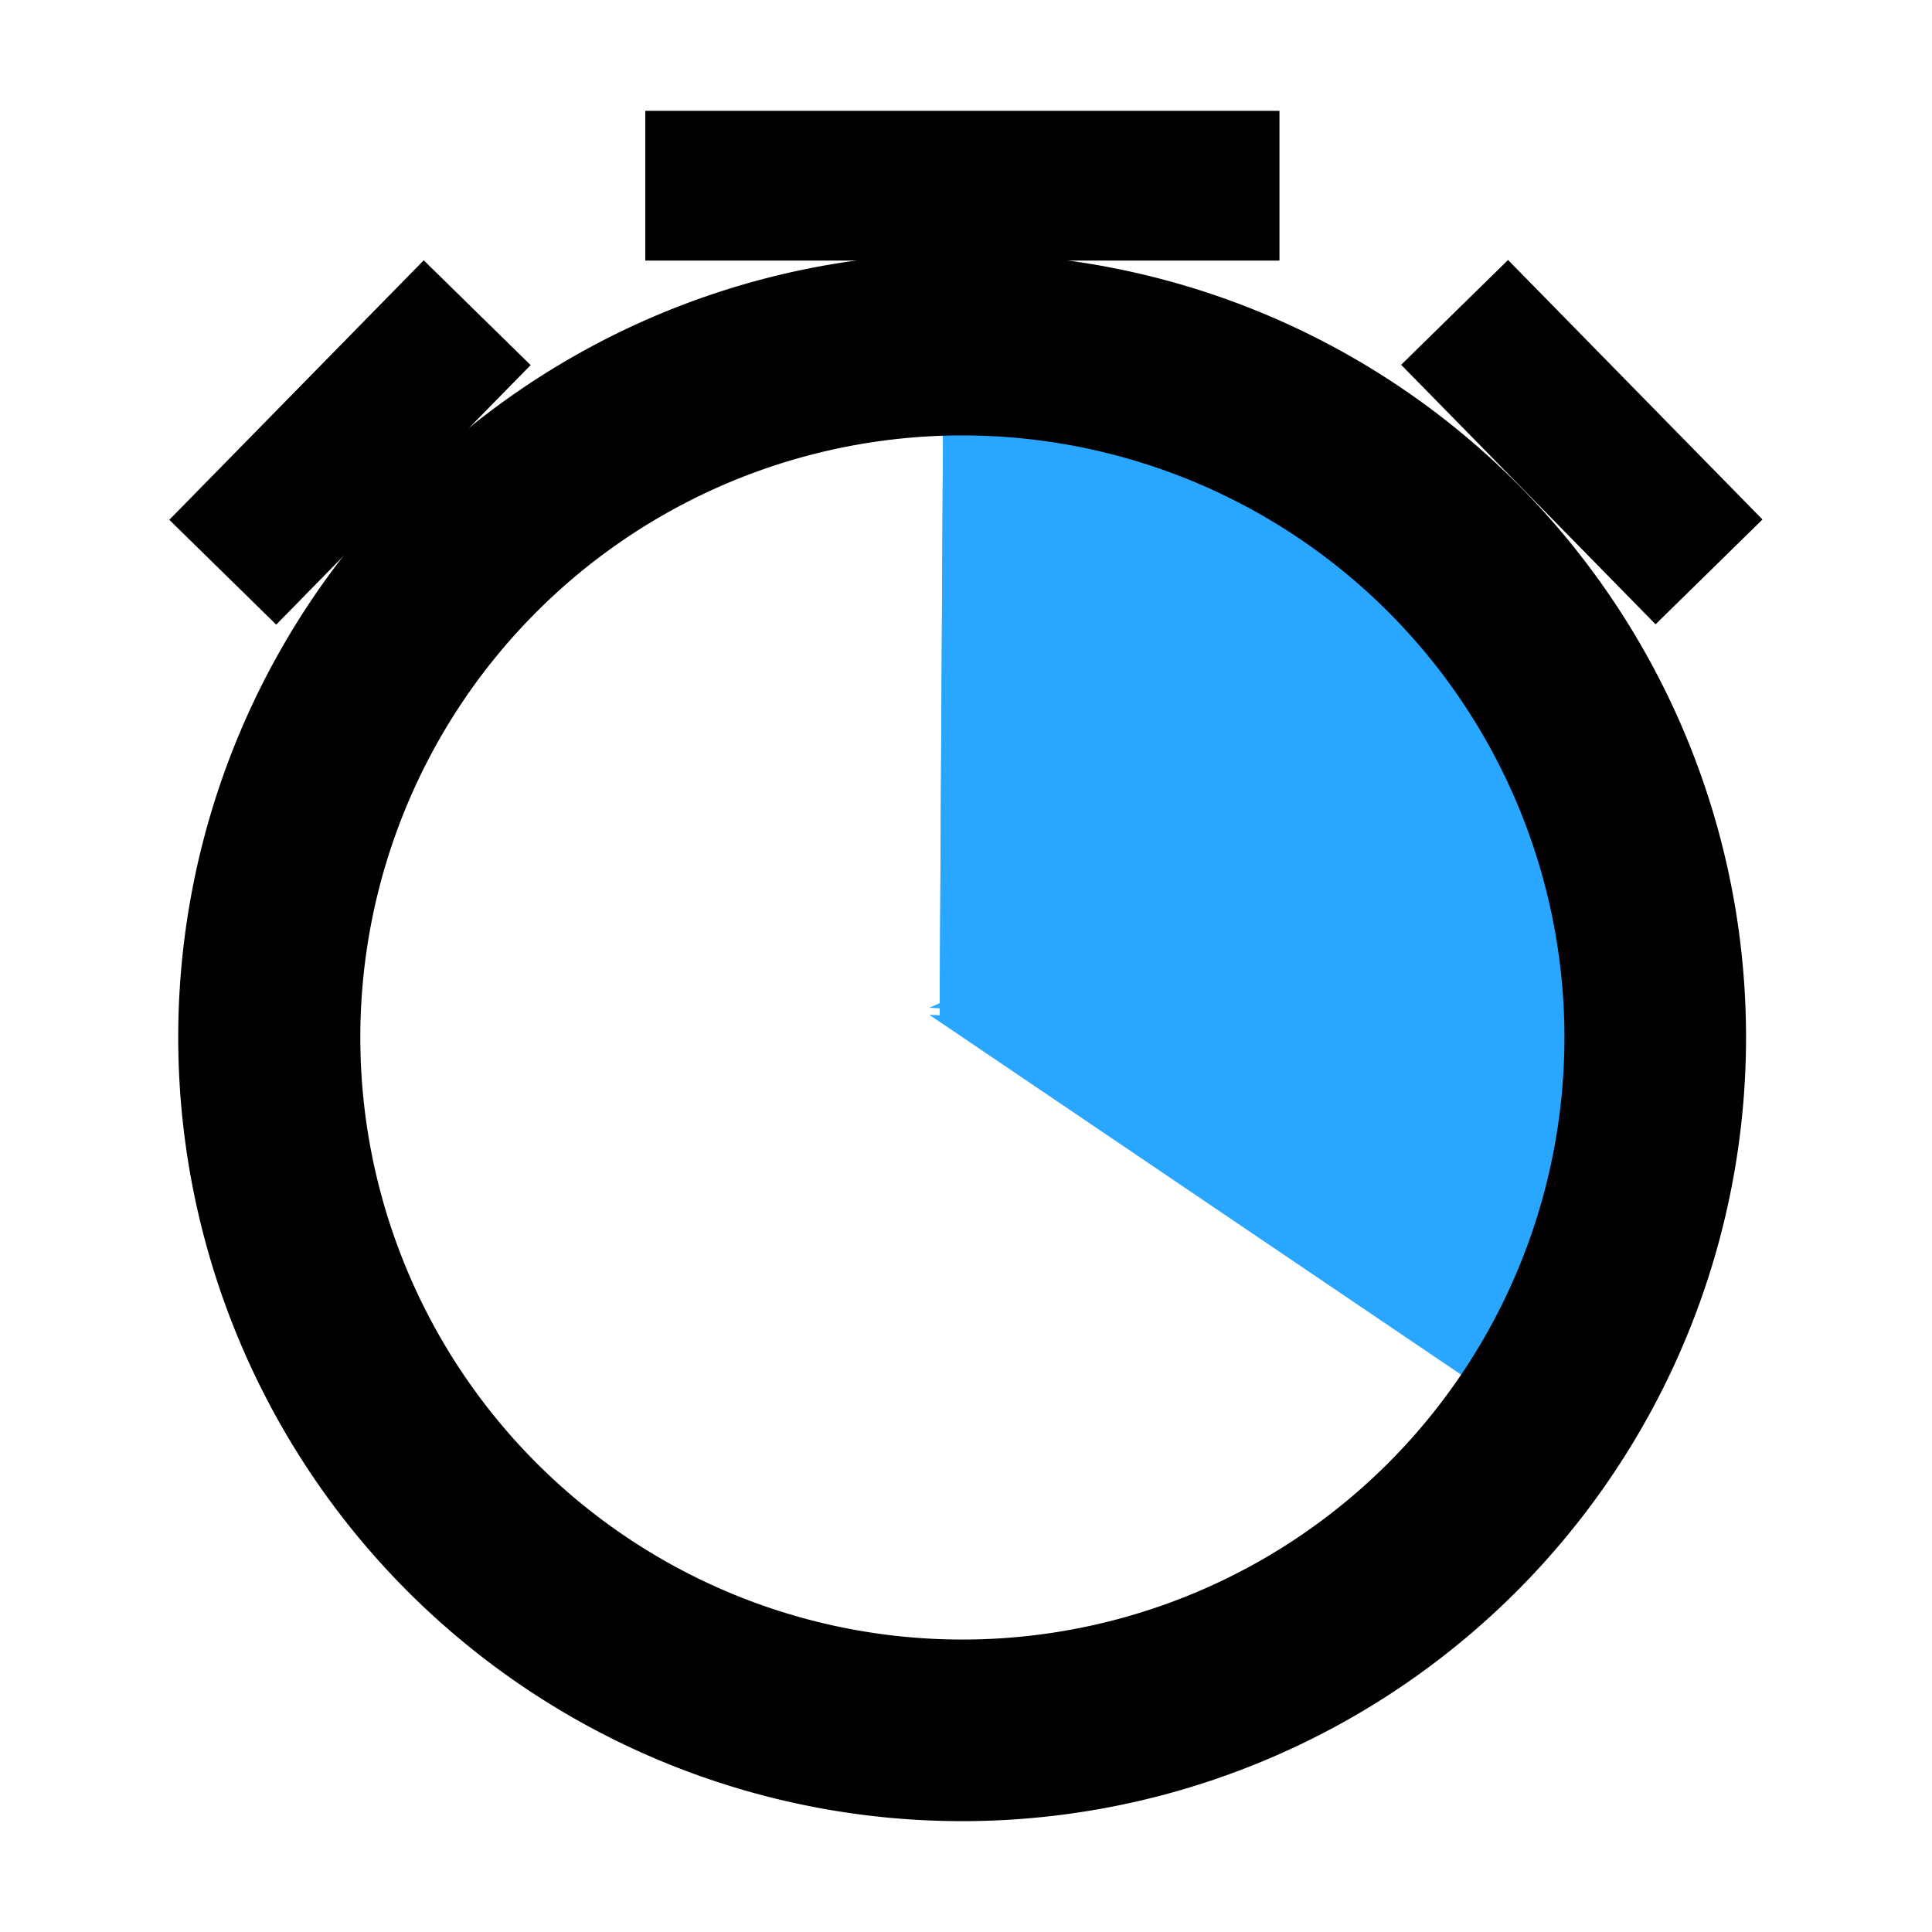 <?xml version="1.0" encoding="UTF-8" standalone="no"?>
<svg
   xmlns:dc="http://purl.org/dc/elements/1.1/"
   xmlns:cc="http://creativecommons.org/ns#"
   xmlns:rdf="http://www.w3.org/1999/02/22-rdf-syntax-ns#"
   xmlns:svg="http://www.w3.org/2000/svg"
   xmlns="http://www.w3.org/2000/svg"
   xmlns:sodipodi="http://sodipodi.sourceforge.net/DTD/sodipodi-0.dtd"
   xmlns:inkscape="http://www.inkscape.org/namespaces/inkscape"
   width="8"
   height="8"
   viewBox="0 0 8 8"
   id="svg2"
   version="1.1"
   inkscape:version="0.91 r13725"
   sodipodi:docname="timer-long.svg">
  <defs
     id="defs8" />
  <sodipodi:namedview
     pagecolor="#ffffff"
     bordercolor="#666666"
     borderopacity="1"
     objecttolerance="10"
     gridtolerance="10"
     guidetolerance="10"
     inkscape:pageopacity="0"
     inkscape:pageshadow="2"
     inkscape:window-width="1154"
     inkscape:window-height="732"
     id="namedview6"
     showgrid="false"
     inkscape:zoom="33.89"
     inkscape:cx="3.7459858"
     inkscape:cy="2.2013858"
     inkscape:window-x="1509"
     inkscape:window-y="105"
     inkscape:window-maximized="0"
     inkscape:current-layer="svg2" />
  <g
     id="g4269"
     transform="translate(-0.028,-0.046)">
    <path
       sodipodi:nodetypes="ccccc"
       inkscape:connector-curvature="0"
       id="path4249"
       d="m 3.935,1.479 -0.016,2.771 -0.043,-0.002 2.676,1.811 C 7.627,3.652 6.624,1.694 3.935,1.479 Z"
       style="opacity:1;fill:#29a6ff;fill-opacity:1;fill-rule:evenodd;stroke:none;stroke-width:3.158;stroke-linecap:round;stroke-linejoin:round;stroke-miterlimit:4;stroke-dasharray:none;stroke-opacity:1" />
    <path
       style="opacity:1;fill:#29a6ff;fill-opacity:1;fill-rule:evenodd;stroke:none;stroke-width:3.158;stroke-linecap:round;stroke-linejoin:round;stroke-miterlimit:4;stroke-dasharray:none;stroke-opacity:1"
       d="m 3.935,1.45 -0.016,2.771 -0.043,-0.002 2.617,-1.169 C 5.886,2.059 5.561,1.606 3.935,1.45 Z"
       id="path4267"
       inkscape:connector-curvature="0"
       sodipodi:nodetypes="ccccc" />
    <g
       transform="translate(7.524,-3.157)"
       id="g4261">
      <path
         inkscape:connector-curvature="0"
         style="opacity:1;fill:#020000;fill-opacity:1;fill-rule:evenodd;stroke:none;stroke-width:3.158;stroke-linecap:round;stroke-linejoin:round;stroke-miterlimit:4;stroke-dasharray:none;stroke-opacity:1"
         d="M -3.512,4.252 A 3.246,3.246 0 0 0 -6.758,7.498 3.246,3.246 0 0 0 -3.512,10.744 3.246,3.246 0 0 0 -0.266,7.498 3.246,3.246 0 0 0 -3.512,4.252 Z m 0,0.754 a 2.493,2.493 0 0 1 2.494,2.492 2.493,2.493 0 0 1 -2.494,2.494 2.493,2.493 0 0 1 -2.492,-2.494 2.493,2.493 0 0 1 2.492,-2.492 z"
         id="path4225" />
      <rect
         y="-1.103"
         x="-8.582"
         height="0.62"
         width="1.505"
         id="rect4255"
         style="opacity:1;fill:#000000;fill-opacity:1;fill-rule:evenodd;stroke:none;stroke-width:3.158;stroke-linecap:round;stroke-linejoin:round;stroke-miterlimit:4;stroke-dasharray:none;stroke-opacity:1"
         transform="matrix(0.7,-0.714,0.714,0.7,0,0)" />
      <rect
         style="opacity:1;fill:#000000;fill-opacity:1;fill-rule:evenodd;stroke:none;stroke-width:3.158;stroke-linecap:round;stroke-linejoin:round;stroke-miterlimit:4;stroke-dasharray:none;stroke-opacity:1"
         id="rect4257"
         width="2.626"
         height="0.62"
         x="-4.824"
         y="3.662" />
      <rect
         transform="matrix(-0.7,-0.714,-0.714,0.7,0,0)"
         style="opacity:1;fill:#000000;fill-opacity:1;fill-rule:evenodd;stroke:none;stroke-width:3.158;stroke-linecap:round;stroke-linejoin:round;stroke-miterlimit:4;stroke-dasharray:none;stroke-opacity:1"
         id="rect4259"
         width="1.505"
         height="0.62"
         x="-3.685"
         y="3.89" />
    </g>
  </g>
</svg>
